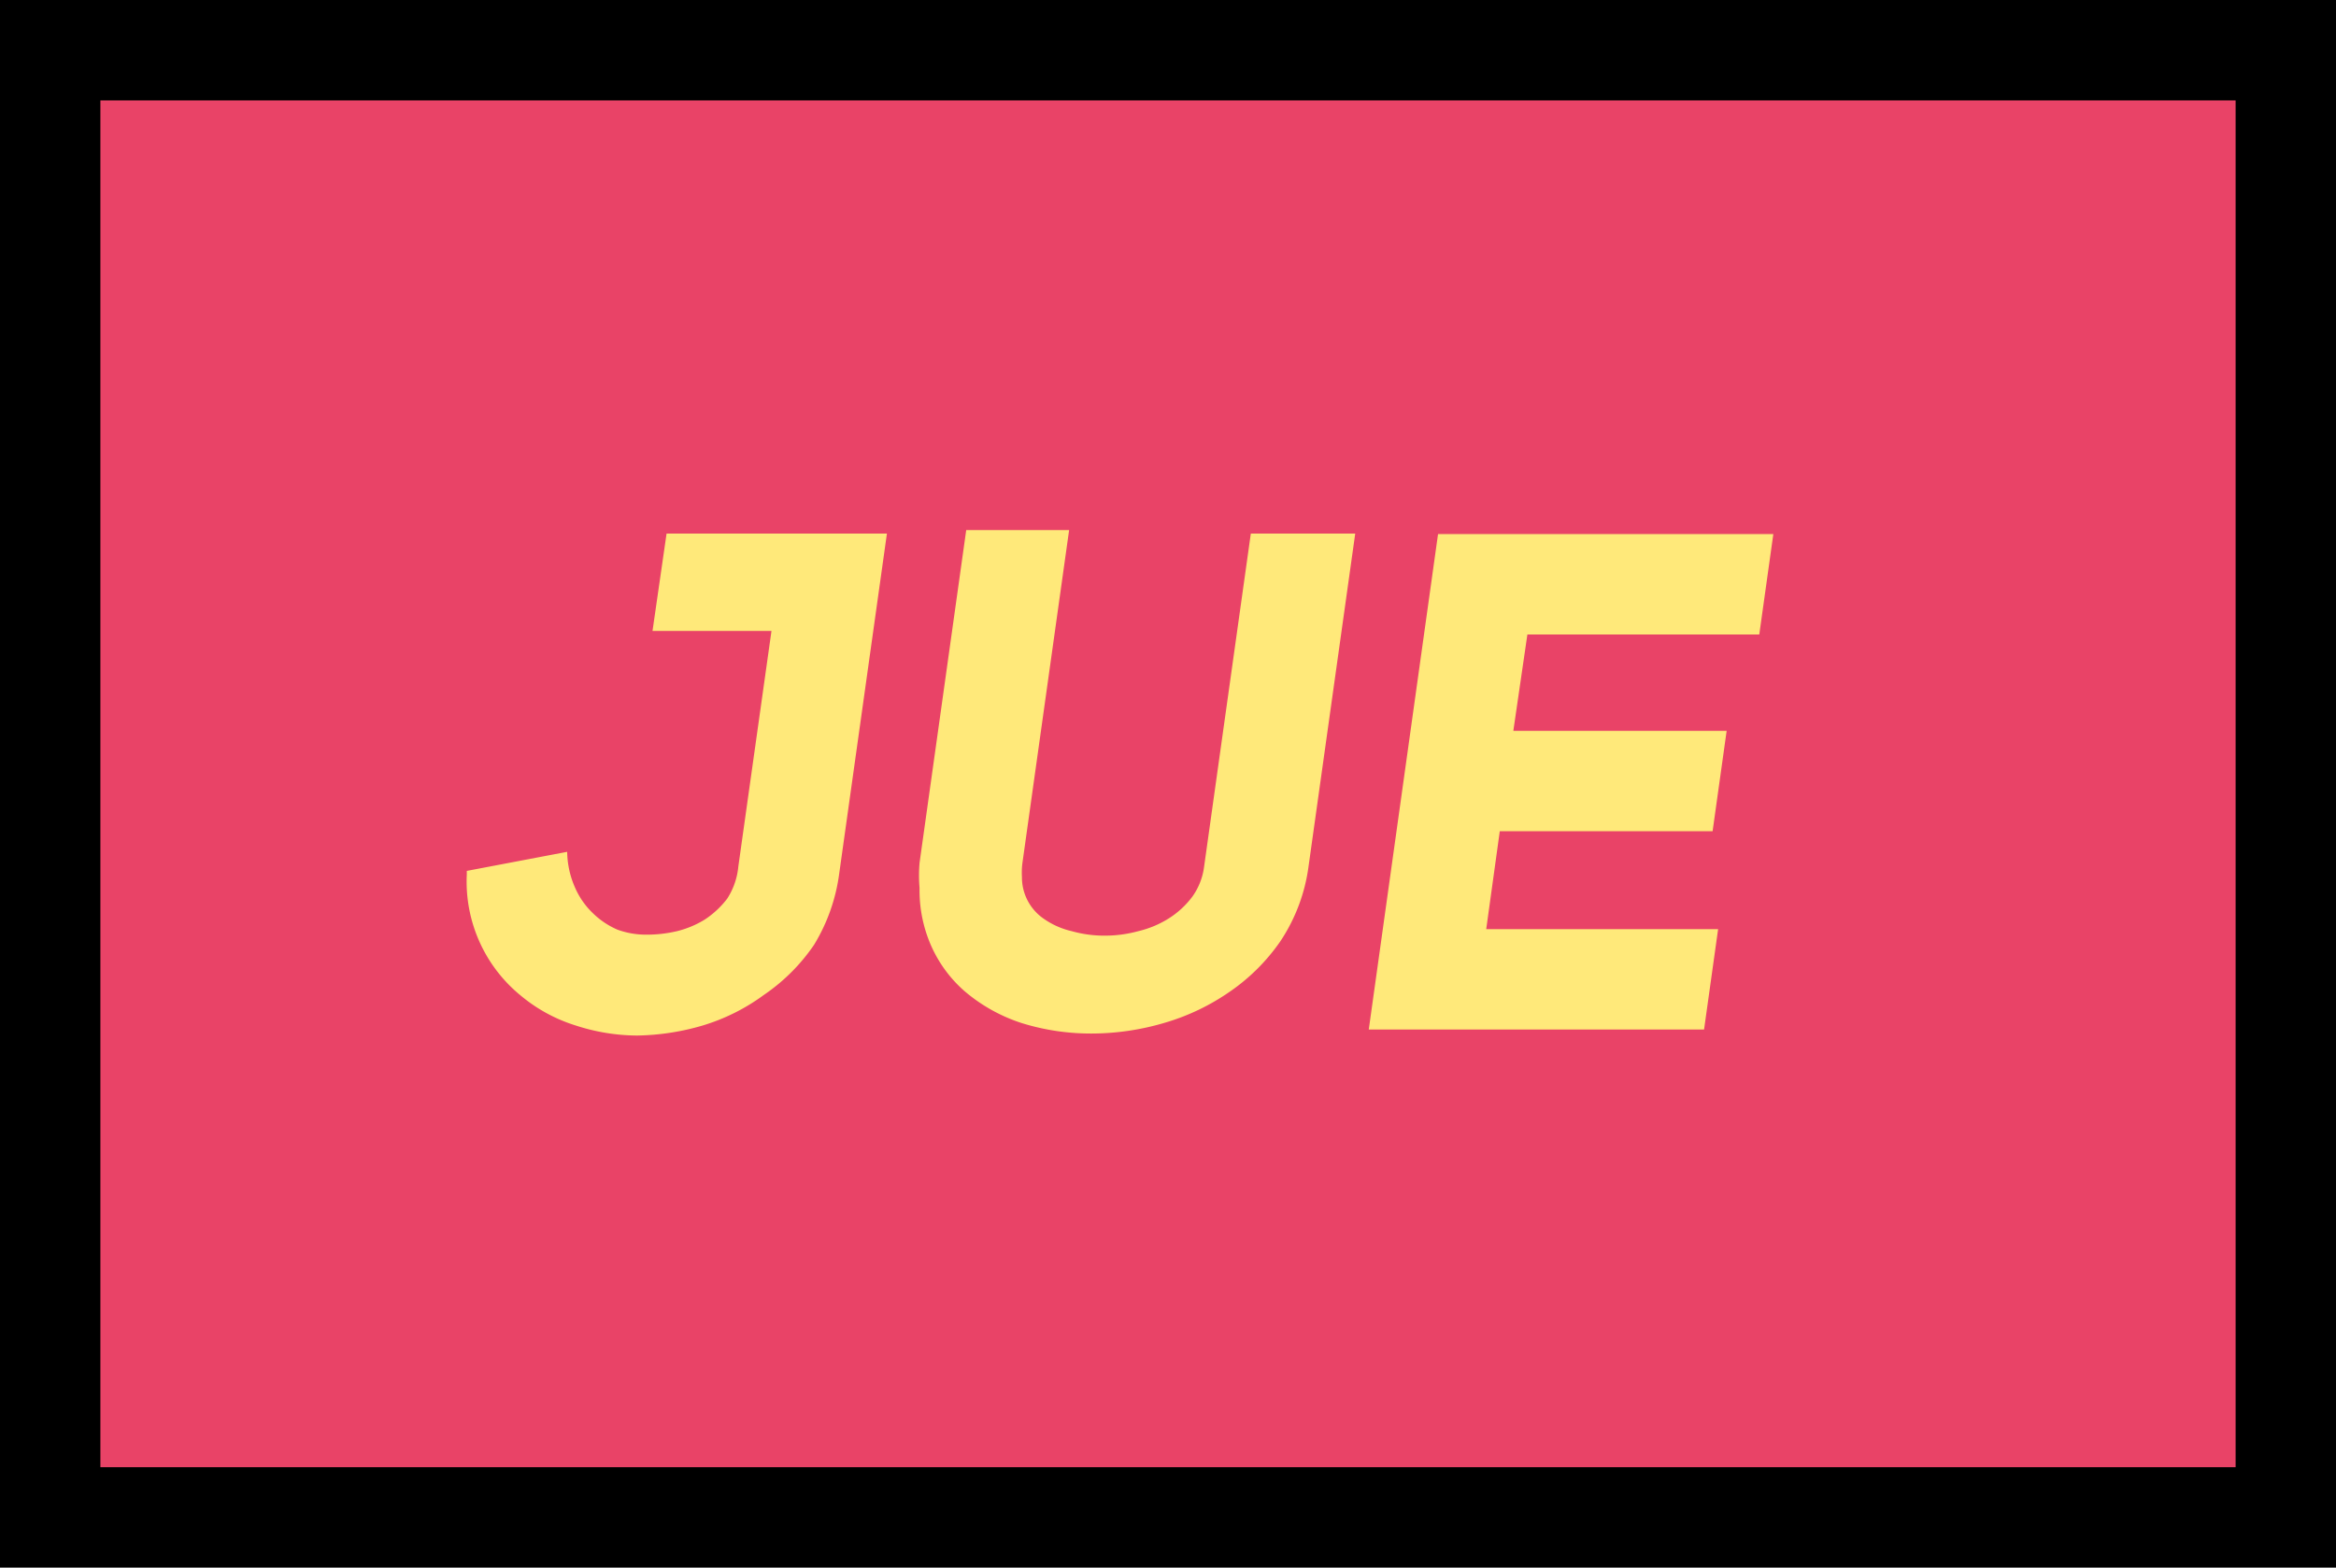 <svg xmlns="http://www.w3.org/2000/svg" viewBox="0 0 46.54 31.23"><defs><style>.cls-1{fill:#e94367;}.cls-2{fill:#ffe97a;}</style></defs><g id="Capa_2" data-name="Capa 2"><g id="Capa_1-2" data-name="Capa 1"><rect class="cls-1" x="1" y="1" width="44.54" height="29.23"/><path d="M46.54,31.23H0V0H46.54ZM2,29.23H44.54V2H2Z"/><path class="cls-2" d="M12.69,20.63a4,4,0,0,1-1.22-.2,3.18,3.18,0,0,1-1.1-.6A2.93,2.93,0,0,1,9.3,17.42v-.07l2-.38a1.81,1.81,0,0,0,.16.72,1.57,1.57,0,0,0,.36.51,1.61,1.61,0,0,0,.48.32,1.65,1.65,0,0,0,.58.1,2.6,2.6,0,0,0,.61-.07,1.93,1.93,0,0,0,.55-.23,1.81,1.81,0,0,0,.45-.42,1.43,1.43,0,0,0,.22-.64l.66-4.69H13l.28-1.94h4.39l-.95,6.77a3.64,3.64,0,0,1-.5,1.42,3.78,3.78,0,0,1-1,1,4,4,0,0,1-1.22.61A4.88,4.88,0,0,1,12.69,20.63Zm7.67-3.16a1,1,0,0,0,.43.83,1.59,1.59,0,0,0,.56.25,2.39,2.39,0,0,0,.66.09,2.52,2.52,0,0,0,.67-.09,2,2,0,0,0,.6-.25,1.76,1.76,0,0,0,.47-.43,1.31,1.31,0,0,0,.24-.61l.93-6.63H27l-.93,6.63a3.53,3.53,0,0,1-.56,1.49,3.92,3.92,0,0,1-1,1,4.46,4.46,0,0,1-1.32.63,5.14,5.14,0,0,1-1.45.21,4.64,4.64,0,0,1-1.39-.21,3.34,3.34,0,0,1-1.14-.64,2.6,2.6,0,0,1-.72-1.05,2.74,2.74,0,0,1-.17-1,2.89,2.89,0,0,1,0-.5l.93-6.63H21.3l-.93,6.63A1.48,1.48,0,0,0,20.36,17.47Zm9.79-2.91H34.4l-.28,2H29.88l-.27,1.95h4.62l-.28,2H27.27l1.38-9.87h6.68l-.28,2H30.43Z"/></g></g></svg>